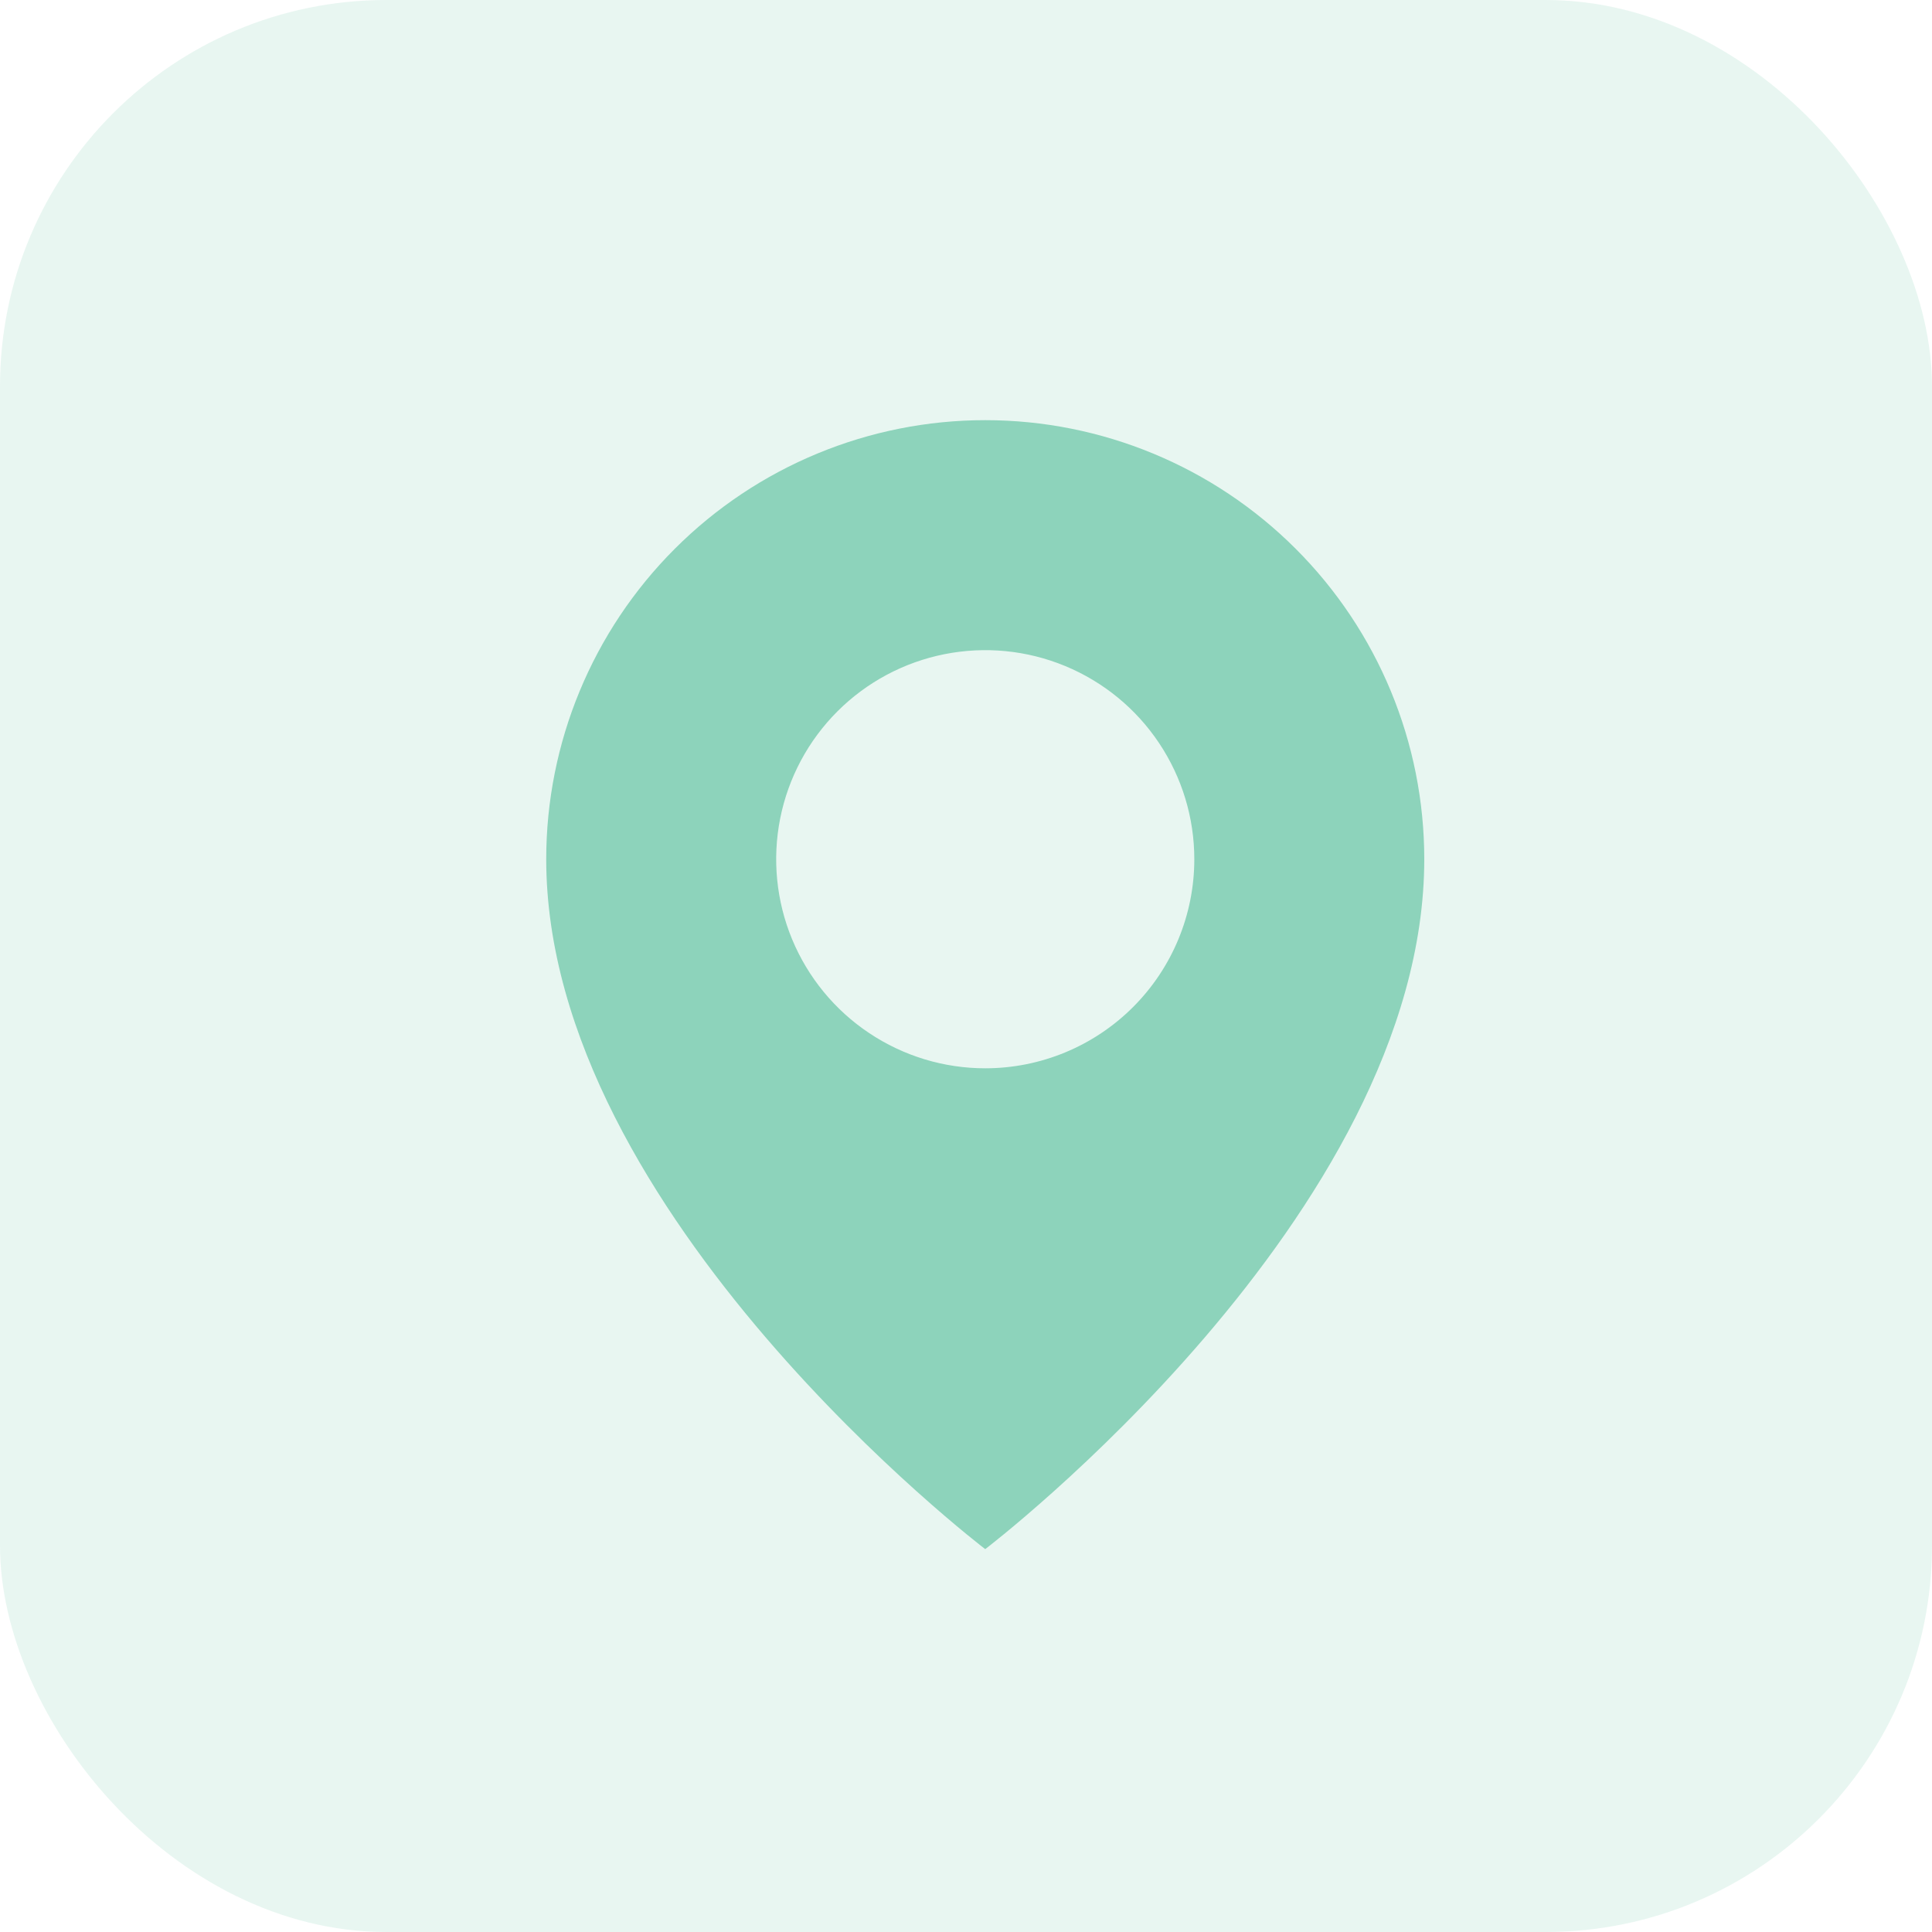 <svg width="40" height="40" viewBox="0 0 40 40" fill="none" xmlns="http://www.w3.org/2000/svg">
<path d="M20.398 8.699C17.988 8.699 15.676 9.657 13.971 11.362C12.266 13.066 11.309 15.378 11.309 17.789C11.309 25.148 20.398 32.073 20.398 32.073C20.398 32.073 29.488 25.148 29.488 17.789C29.488 15.378 28.531 13.066 26.826 11.362C25.121 9.657 22.809 8.699 20.398 8.699ZM20.398 22.118C19.542 22.118 18.706 21.864 17.994 21.388C17.282 20.913 16.727 20.236 16.399 19.445C16.072 18.655 15.986 17.784 16.153 16.945C16.32 16.105 16.732 15.334 17.338 14.728C17.943 14.123 18.714 13.711 19.554 13.544C20.394 13.377 21.264 13.462 22.055 13.79C22.846 14.118 23.522 14.672 23.997 15.384C24.473 16.096 24.727 16.933 24.727 17.789C24.727 18.937 24.271 20.038 23.459 20.85C22.647 21.662 21.546 22.118 20.398 22.118Z" fill="#8DD3BB"/>
<rect opacity="0.2" width="40" height="40" rx="8" fill="#8DD3BB"/>
</svg>
